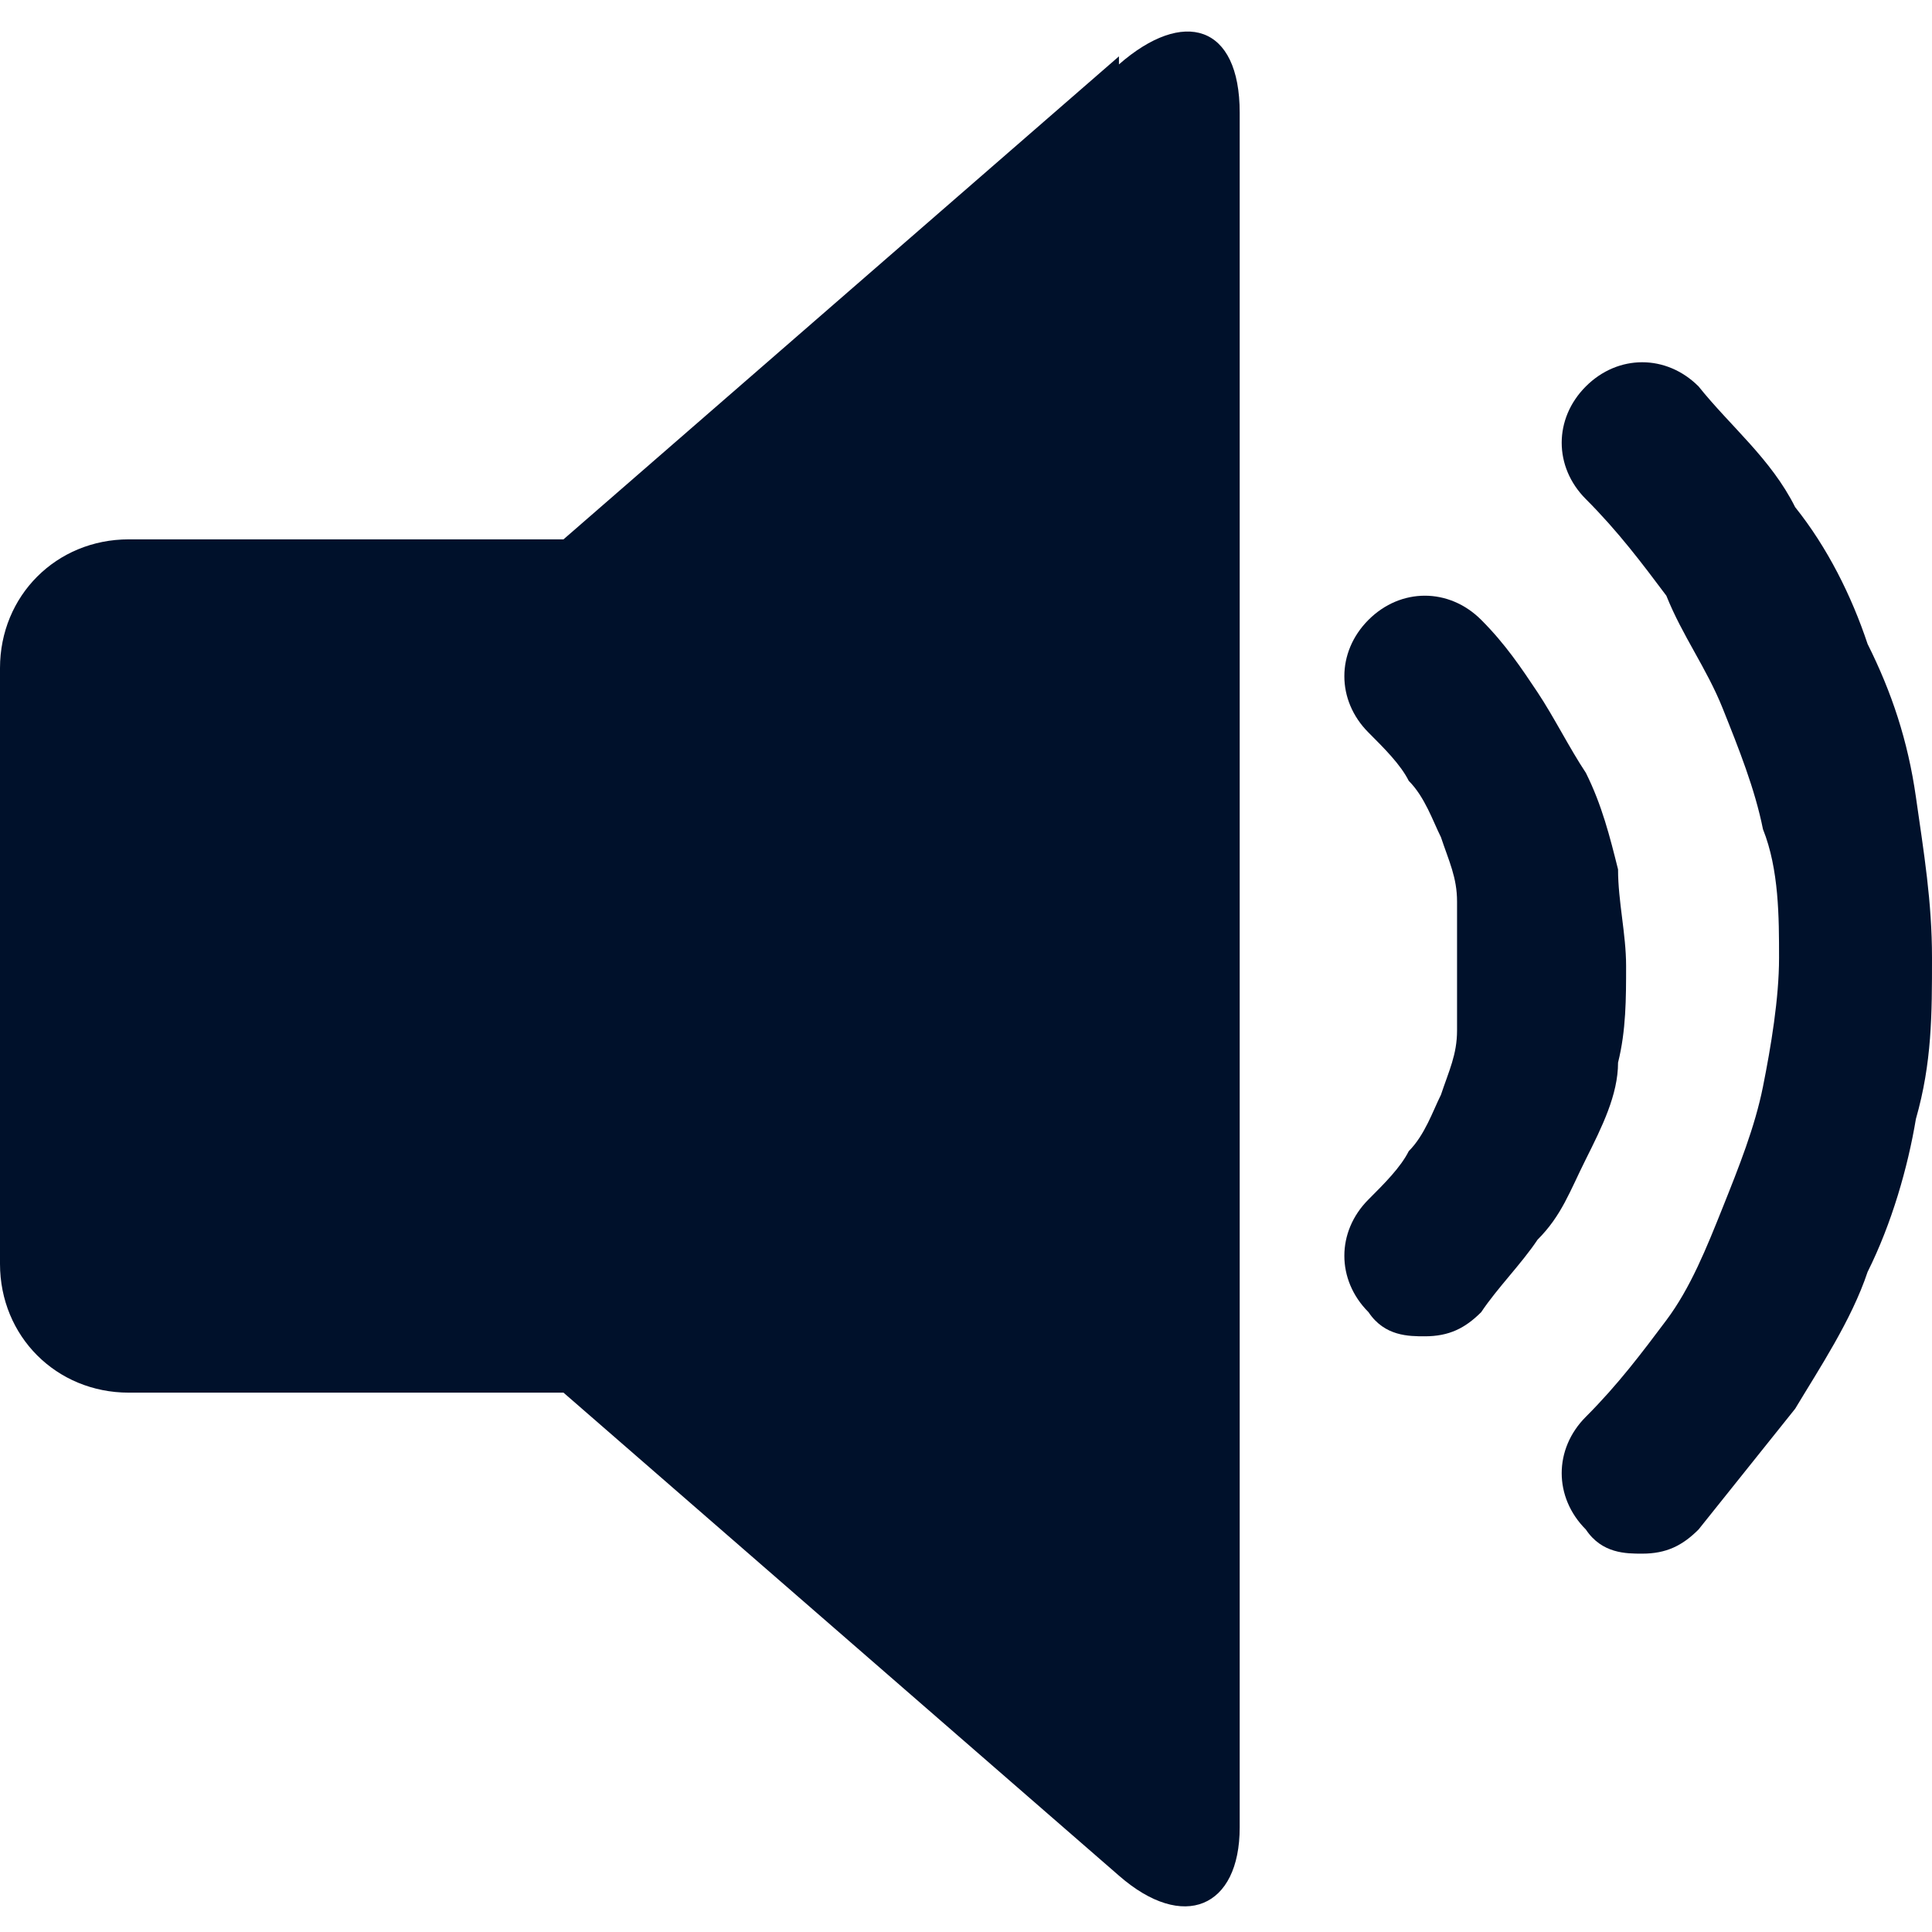 <svg width="18" height="18" viewBox="0 0 18 18" fill="none" xmlns="http://www.w3.org/2000/svg">
<g clip-path="url(#clip0_9_137853)">
<g clip-path="url(#clip1_9_137853)">
<path d="M10.425 0.525L5.25 5.025H1.2C0.525 5.025 0 5.55 0 6.225V11.775C0 12.45 0.525 12.975 1.2 12.975H5.25L10.425 17.475C11.025 18 11.55 17.775 11.55 17.025V1.05C11.55 0.225 11.025 0.075 10.425 0.6V0.525Z" fill="#00112B"/>
<path d="M15.3 14.475C15.15 14.475 14.925 14.475 14.775 14.25C14.475 13.95 14.475 13.5 14.775 13.2C15.075 12.9 15.3 12.6 15.525 12.3C15.75 12 15.9 11.625 16.05 11.25C16.2 10.875 16.35 10.5 16.425 10.125C16.5 9.75 16.575 9.3 16.575 8.925C16.575 8.55 16.575 8.1 16.425 7.725C16.35 7.35 16.2 6.975 16.05 6.6C15.9 6.225 15.675 5.925 15.525 5.55C15.3 5.25 15.075 4.95 14.775 4.65C14.475 4.35 14.475 3.9 14.775 3.6C15.075 3.3 15.525 3.3 15.825 3.6C16.125 3.975 16.5 4.275 16.725 4.725C17.025 5.1 17.25 5.55 17.4 6C17.625 6.45 17.775 6.9 17.85 7.425C17.925 7.95 18 8.4 18 8.925C18 9.45 18 9.9 17.85 10.425C17.775 10.875 17.625 11.4 17.4 11.85C17.25 12.3 16.95 12.75 16.725 13.125C16.425 13.5 16.125 13.875 15.825 14.25C15.675 14.4 15.525 14.475 15.3 14.475Z" fill="#00112B"/>
<path d="M13.275 12.45C13.125 12.45 12.9 12.45 12.75 12.225C12.45 11.925 12.45 11.475 12.75 11.175C12.9 11.025 13.05 10.875 13.125 10.725C13.275 10.575 13.35 10.35 13.425 10.2C13.5 9.975 13.575 9.825 13.575 9.6C13.575 9.375 13.575 9.15 13.575 9C13.575 8.85 13.575 8.55 13.575 8.4C13.575 8.175 13.5 8.025 13.425 7.8C13.35 7.65 13.275 7.425 13.125 7.275C13.05 7.125 12.9 6.975 12.75 6.825C12.45 6.525 12.45 6.075 12.75 5.775C13.05 5.475 13.5 5.475 13.8 5.775C14.025 6 14.175 6.225 14.325 6.45C14.475 6.675 14.625 6.975 14.775 7.2C14.925 7.5 15 7.8 15.075 8.1C15.075 8.4 15.15 8.7 15.15 9C15.15 9.3 15.15 9.6 15.075 9.9C15.075 10.2 14.925 10.5 14.775 10.8C14.625 11.1 14.55 11.325 14.325 11.55C14.175 11.775 13.95 12 13.8 12.225C13.65 12.375 13.5 12.45 13.275 12.45Z" fill="#00112B"/>
</g>
</g>
<defs>
<clipPath id="clip0_9_137853">
<rect width="18" height="18" fill="white"/>
</clipPath>
<clipPath id="clip1_9_137853">
<rect width="18" height="18" fill="white"/>
</clipPath>
</defs>
</svg>
